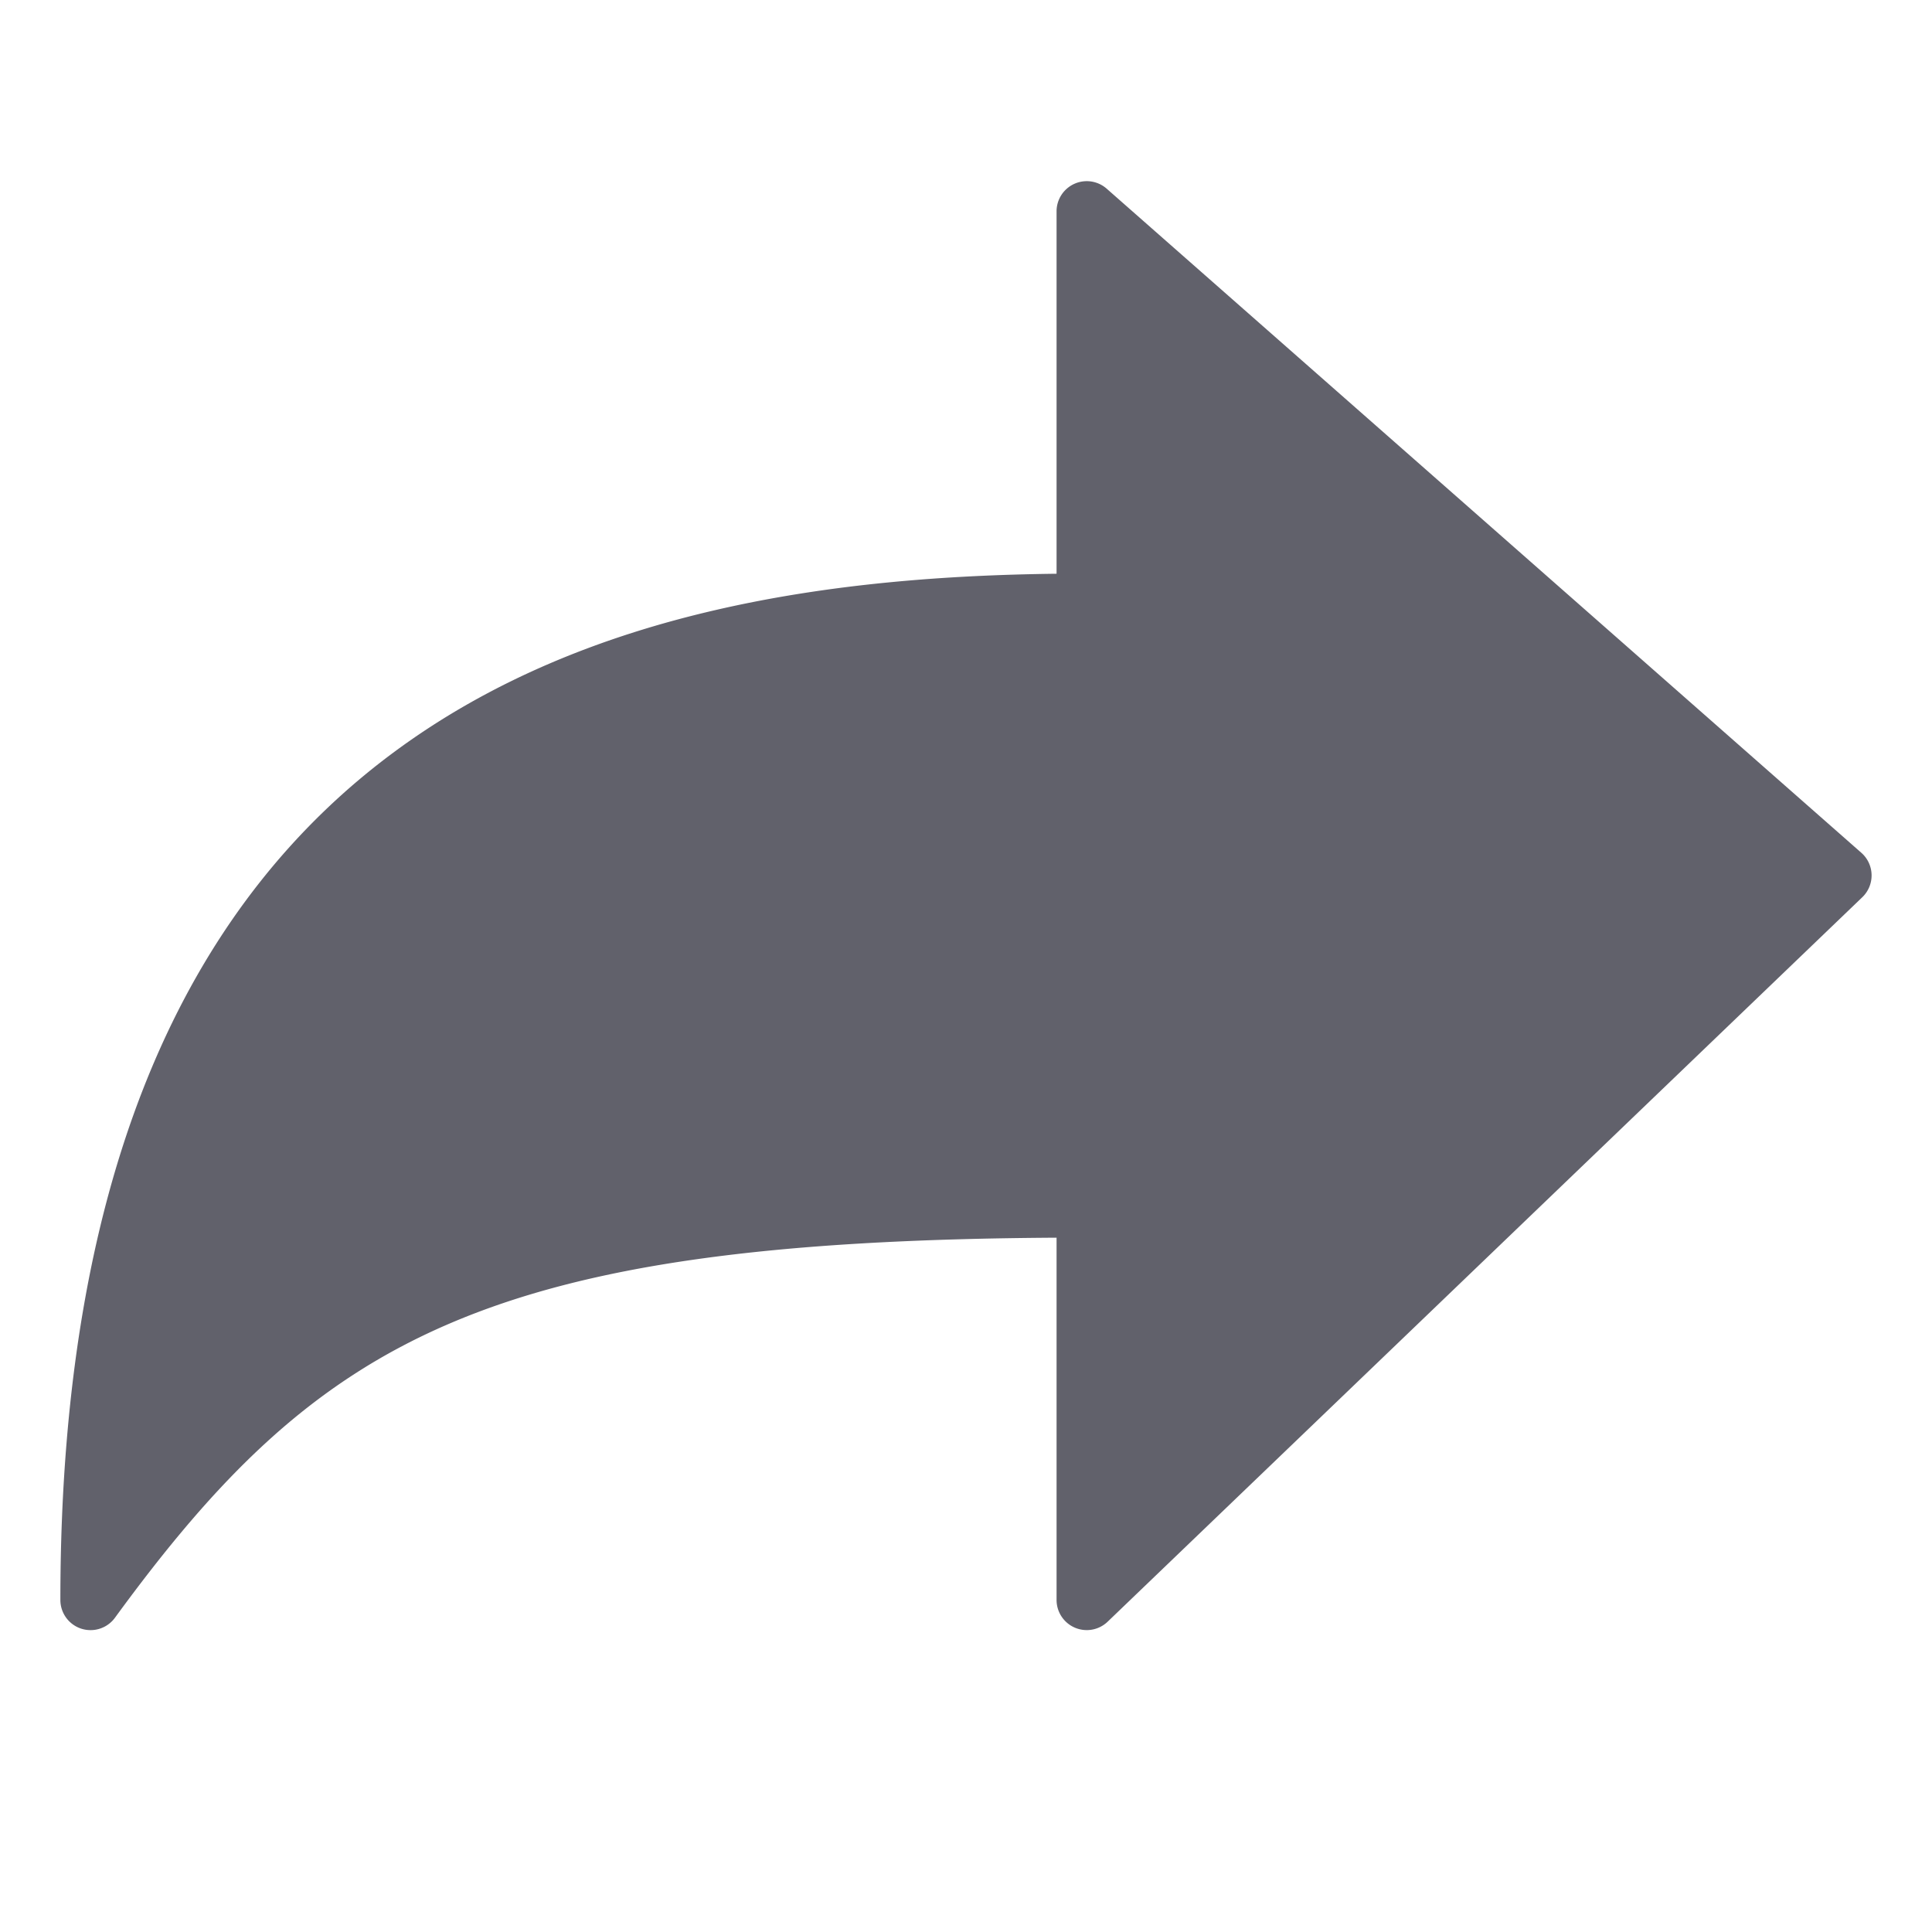 <svg xmlns="http://www.w3.org/2000/svg" height="24" width="24" viewBox="0 0 64 64"><g fill="#61616b" class="nc-icon-wrapper"><path d="M61.66,28.25l-25-22A1,1,0,0,0,35,7V19.006C20.534,19.174,2,23.216,2,53a1,1,0,0,0,.689.951A1.015,1.015,0,0,0,3,54a1,1,0,0,0,.808-.41C10.585,44.306,16.13,41.11,35,41V53a1,1,0,0,0,1.692.721l25-24a1,1,0,0,0-.032-1.471Z" fill="#61616b"></path></g></svg>
